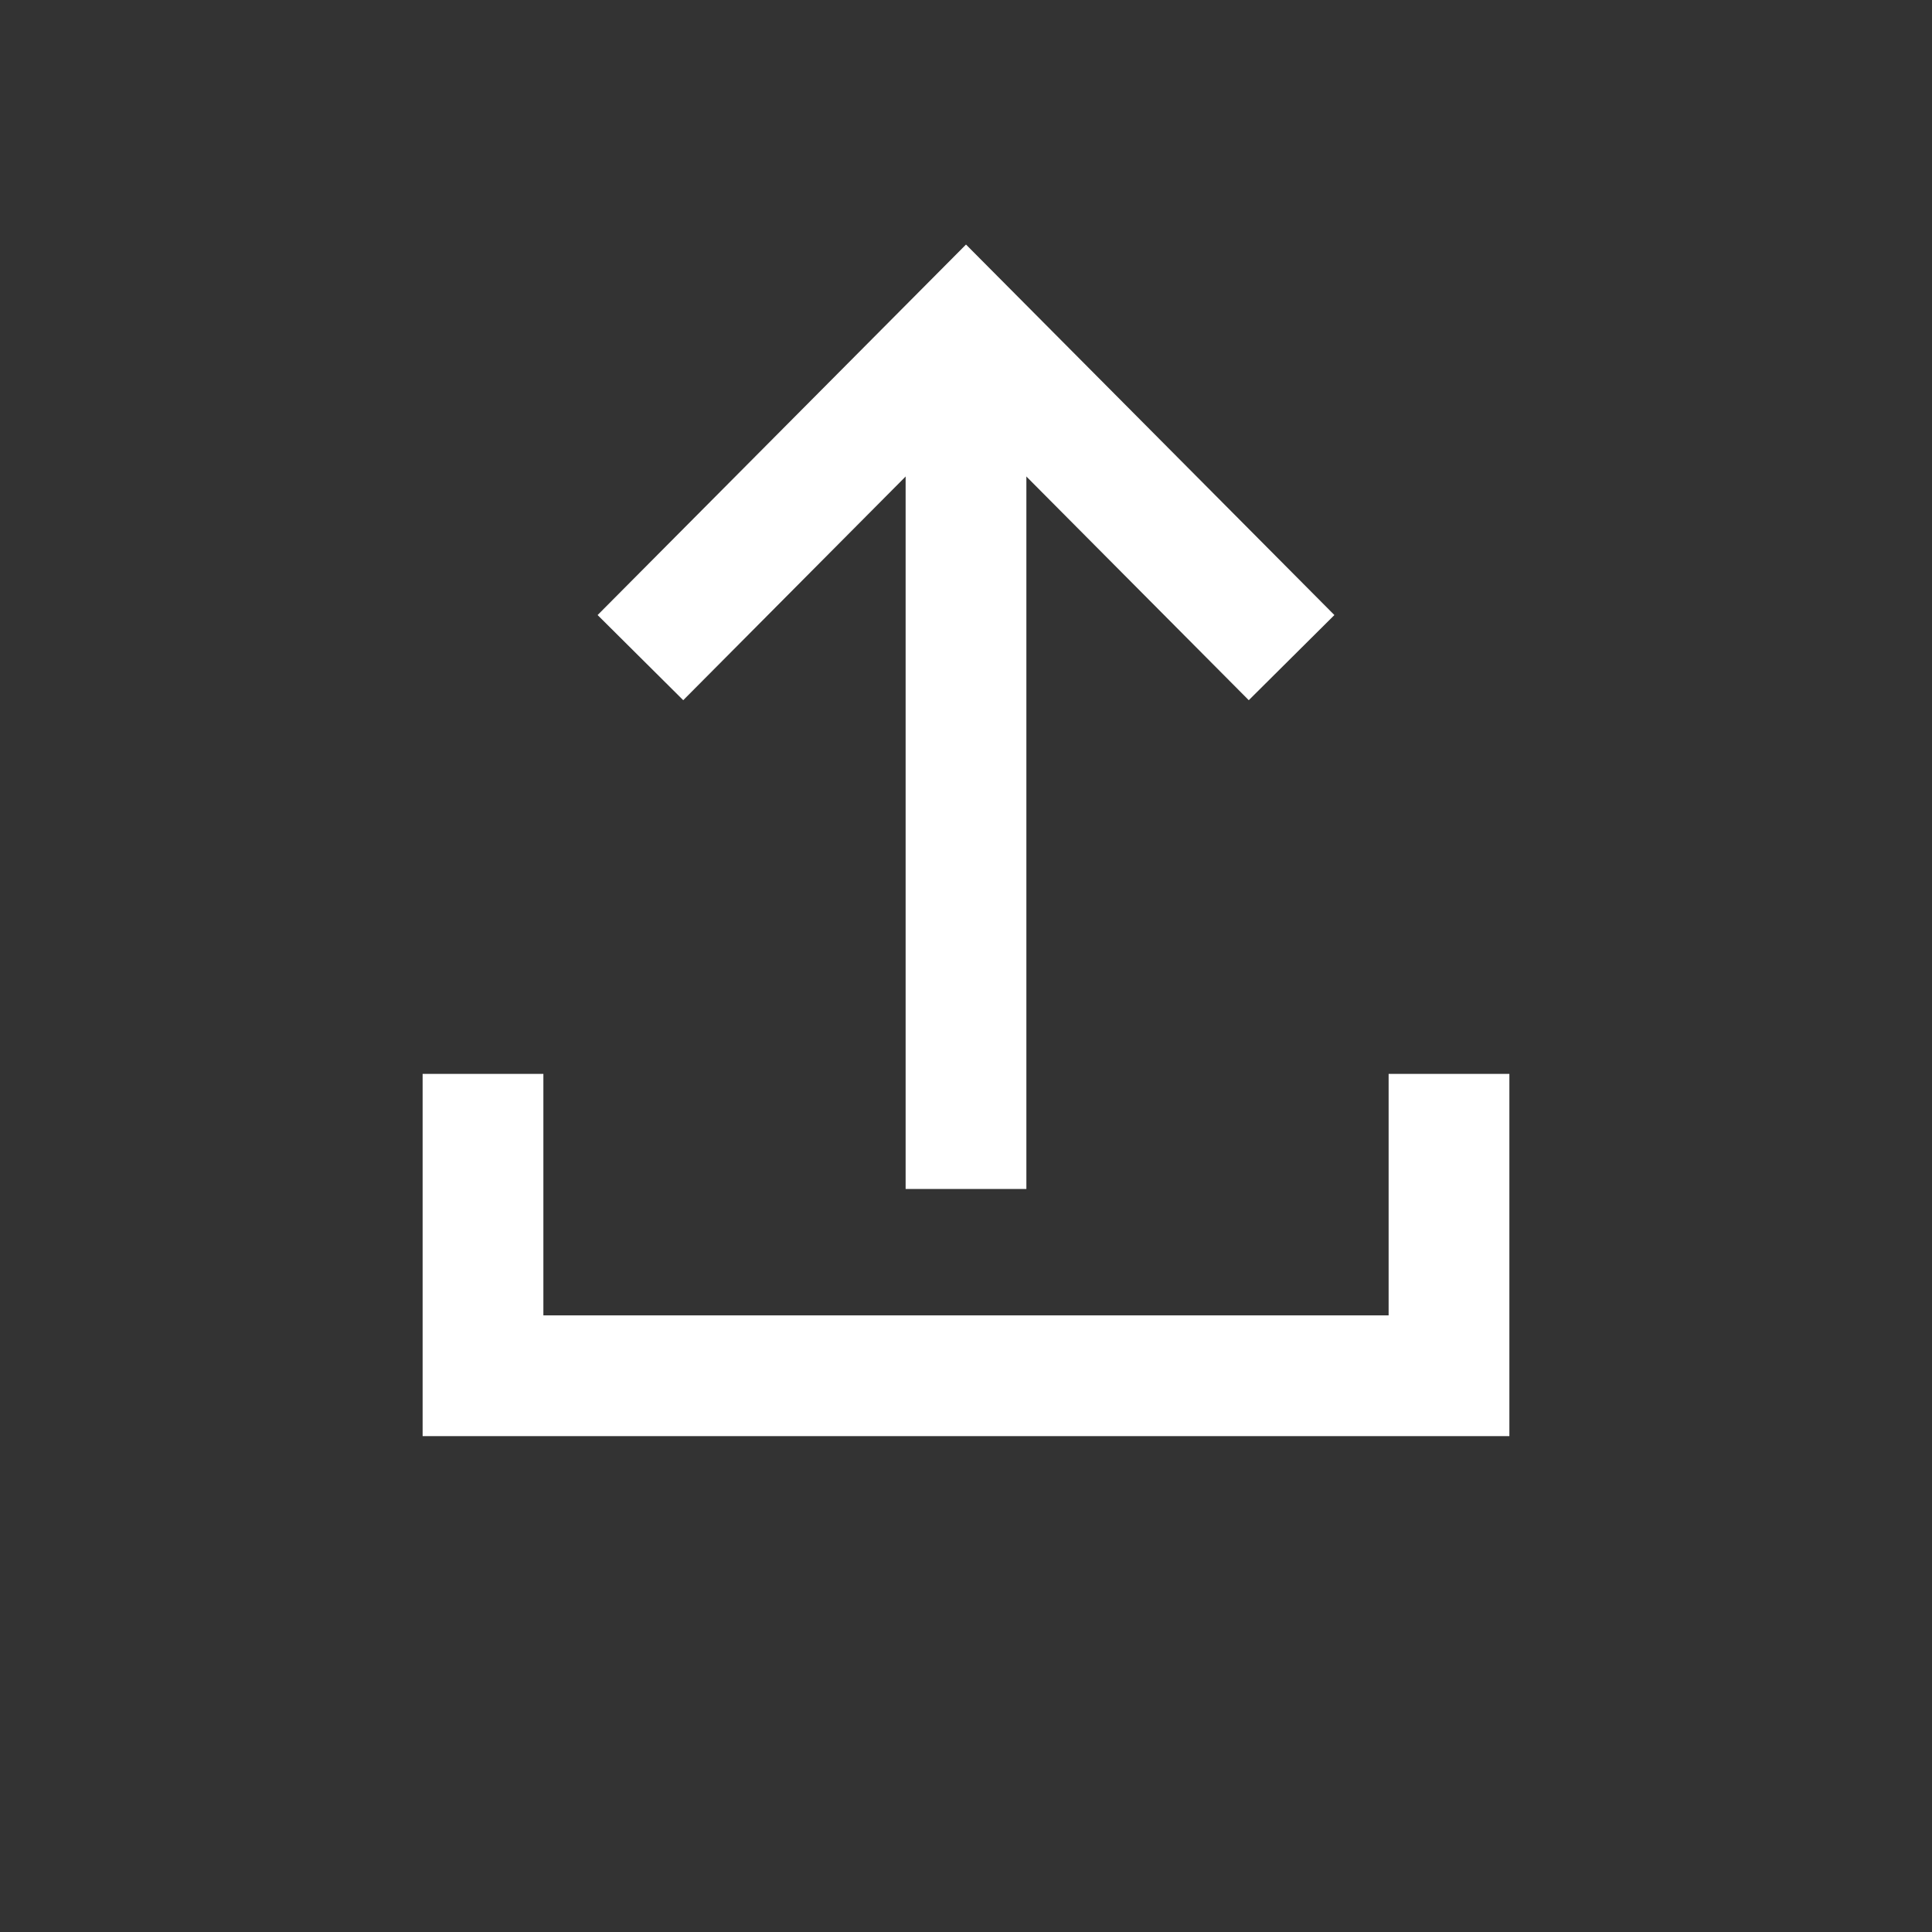 <?xml version="1.0" encoding="UTF-8"?>
<svg version="1.1" viewBox="0 0 1024 1024" xmlns="http://www.w3.org/2000/svg"><rect x="0" y="0" width="1024" height="1024" fill="#333333" stroke="none"/><path d="m662 325.86-150-150.86-150 150.86" fill="none" stroke="#fff" stroke-linecap="square" stroke-width="64"/><path d="m512 215v383.18" fill="none" stroke="#fff" stroke-linecap="square" stroke-width="64"/><path d="m256 601.18v128h512v-128" fill="none" stroke="#fff" stroke-linecap="square" stroke-width="64"/></svg>
